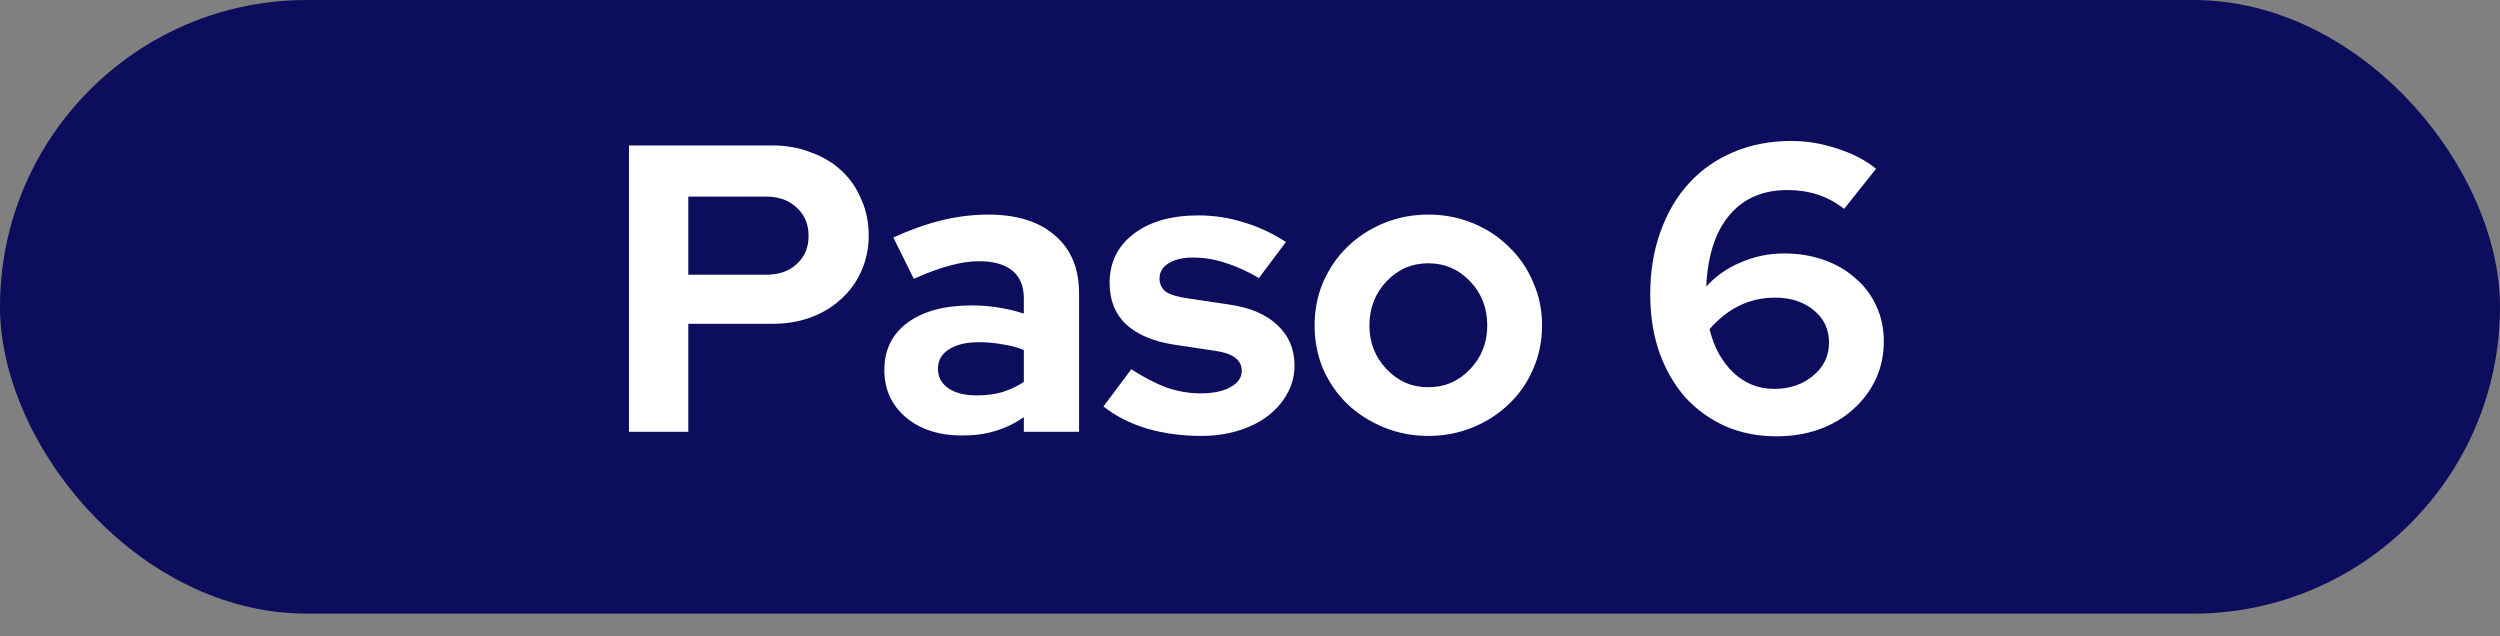 <svg width="110" height="28" viewBox="0 0 110 28" fill="none" xmlns="http://www.w3.org/2000/svg">
<rect x="0" y="0" width="110" height="28" fill="#808080" stroke="none"/>
<rect width="110" height="27" rx="13.5" fill="#0D0D5D"/>
<path d="M27.675 19V6.4H33.993C34.605 6.4 35.169 6.502 35.685 6.706C36.213 6.898 36.663 7.168 37.035 7.516C37.407 7.864 37.695 8.284 37.899 8.776C38.115 9.256 38.223 9.784 38.223 10.36C38.223 10.924 38.115 11.446 37.899 11.926C37.695 12.394 37.401 12.802 37.017 13.15C36.645 13.498 36.201 13.768 35.685 13.96C35.169 14.152 34.605 14.248 33.993 14.248H30.285V19H27.675ZM33.705 8.65H30.285V12.088H33.705C34.269 12.088 34.719 11.932 35.055 11.62C35.403 11.308 35.577 10.894 35.577 10.378C35.577 9.862 35.403 9.448 35.055 9.136C34.719 8.812 34.269 8.65 33.705 8.65ZM42.331 19.162C41.323 19.162 40.501 18.898 39.865 18.37C39.229 17.83 38.911 17.134 38.911 16.282C38.911 15.394 39.253 14.698 39.937 14.194C40.621 13.69 41.563 13.438 42.763 13.438C43.147 13.438 43.531 13.468 43.915 13.528C44.299 13.588 44.677 13.678 45.049 13.798V13.132C45.049 12.592 44.881 12.184 44.545 11.908C44.209 11.632 43.717 11.494 43.069 11.494C42.673 11.494 42.241 11.56 41.773 11.692C41.317 11.812 40.795 12.004 40.207 12.268L39.307 10.45C40.039 10.114 40.747 9.862 41.431 9.694C42.127 9.526 42.811 9.442 43.483 9.442C44.743 9.442 45.721 9.748 46.417 10.36C47.125 10.96 47.479 11.812 47.479 12.916V19H45.049V18.352C44.653 18.628 44.233 18.832 43.789 18.964C43.357 19.096 42.871 19.162 42.331 19.162ZM41.269 16.228C41.269 16.588 41.425 16.876 41.737 17.092C42.049 17.296 42.463 17.398 42.979 17.398C43.387 17.398 43.759 17.35 44.095 17.254C44.443 17.146 44.761 16.996 45.049 16.804V15.4C44.749 15.28 44.431 15.196 44.095 15.148C43.771 15.088 43.429 15.058 43.069 15.058C42.505 15.058 42.061 15.166 41.737 15.382C41.425 15.586 41.269 15.868 41.269 16.228ZM48.553 17.884L49.777 16.246C50.329 16.606 50.851 16.876 51.343 17.056C51.835 17.224 52.327 17.308 52.819 17.308C53.371 17.308 53.809 17.218 54.133 17.038C54.469 16.858 54.637 16.618 54.637 16.318C54.637 16.078 54.541 15.886 54.349 15.742C54.169 15.598 53.875 15.496 53.467 15.436L51.667 15.166C50.743 15.022 50.035 14.722 49.543 14.266C49.063 13.81 48.823 13.204 48.823 12.448C48.823 11.548 49.177 10.828 49.885 10.288C50.593 9.748 51.541 9.478 52.729 9.478C53.413 9.478 54.079 9.58 54.727 9.784C55.375 9.976 55.993 10.264 56.581 10.648L55.393 12.232C54.877 11.932 54.385 11.71 53.917 11.566C53.449 11.41 52.975 11.332 52.495 11.332C52.051 11.332 51.691 11.416 51.415 11.584C51.151 11.752 51.019 11.974 51.019 12.25C51.019 12.502 51.115 12.7 51.307 12.844C51.511 12.976 51.841 13.072 52.297 13.132L54.097 13.402C55.009 13.534 55.711 13.834 56.203 14.302C56.707 14.77 56.959 15.364 56.959 16.084C56.959 16.528 56.851 16.942 56.635 17.326C56.431 17.698 56.149 18.022 55.789 18.298C55.429 18.574 54.997 18.79 54.493 18.946C53.989 19.102 53.443 19.18 52.855 19.18C52.003 19.18 51.205 19.072 50.461 18.856C49.717 18.628 49.081 18.304 48.553 17.884ZM57.843 14.32C57.843 13.636 57.969 13 58.221 12.412C58.485 11.812 58.839 11.296 59.283 10.864C59.739 10.42 60.273 10.072 60.885 9.82C61.497 9.568 62.151 9.442 62.847 9.442C63.543 9.442 64.197 9.568 64.809 9.82C65.421 10.072 65.949 10.42 66.393 10.864C66.849 11.296 67.203 11.812 67.455 12.412C67.719 13 67.851 13.636 67.851 14.32C67.851 15.004 67.719 15.646 67.455 16.246C67.203 16.834 66.849 17.344 66.393 17.776C65.949 18.208 65.421 18.55 64.809 18.802C64.197 19.054 63.543 19.18 62.847 19.18C62.151 19.18 61.497 19.054 60.885 18.802C60.273 18.55 59.739 18.208 59.283 17.776C58.839 17.344 58.485 16.834 58.221 16.246C57.969 15.646 57.843 15.004 57.843 14.32ZM62.847 17.038C63.567 17.038 64.179 16.774 64.683 16.246C65.187 15.718 65.439 15.076 65.439 14.32C65.439 13.552 65.187 12.904 64.683 12.376C64.179 11.848 63.567 11.584 62.847 11.584C62.127 11.584 61.515 11.848 61.011 12.376C60.507 12.904 60.255 13.552 60.255 14.32C60.255 15.076 60.507 15.718 61.011 16.246C61.515 16.774 62.127 17.038 62.847 17.038ZM78.172 19.198C77.344 19.198 76.588 19.048 75.904 18.748C75.22 18.436 74.632 18.01 74.14 17.47C73.66 16.918 73.282 16.258 73.006 15.49C72.742 14.722 72.61 13.876 72.61 12.952C72.61 11.944 72.76 11.026 73.06 10.198C73.36 9.358 73.78 8.644 74.32 8.056C74.86 7.468 75.514 7.012 76.282 6.688C77.05 6.364 77.896 6.202 78.82 6.202C79.504 6.202 80.182 6.316 80.854 6.544C81.526 6.76 82.09 7.054 82.546 7.426L81.142 9.19C80.77 8.902 80.38 8.692 79.972 8.56C79.564 8.428 79.12 8.362 78.64 8.362C77.56 8.362 76.708 8.734 76.084 9.478C75.472 10.21 75.136 11.254 75.076 12.61C75.484 12.154 75.988 11.8 76.588 11.548C77.188 11.284 77.824 11.152 78.496 11.152C79.132 11.152 79.72 11.248 80.26 11.44C80.8 11.632 81.262 11.902 81.646 12.25C82.042 12.586 82.348 12.994 82.564 13.474C82.78 13.942 82.888 14.458 82.888 15.022C82.888 15.622 82.768 16.18 82.528 16.696C82.288 17.2 81.958 17.638 81.538 18.01C81.13 18.382 80.632 18.676 80.044 18.892C79.468 19.096 78.844 19.198 78.172 19.198ZM78.1 13.096C77.536 13.096 77.008 13.216 76.516 13.456C76.036 13.696 75.604 14.038 75.22 14.482C75.412 15.274 75.76 15.91 76.264 16.39C76.768 16.87 77.368 17.11 78.064 17.11C78.748 17.11 79.318 16.918 79.774 16.534C80.242 16.15 80.476 15.664 80.476 15.076C80.476 14.488 80.254 14.014 79.81 13.654C79.366 13.282 78.796 13.096 78.1 13.096Z" fill="white"/>
</svg>
